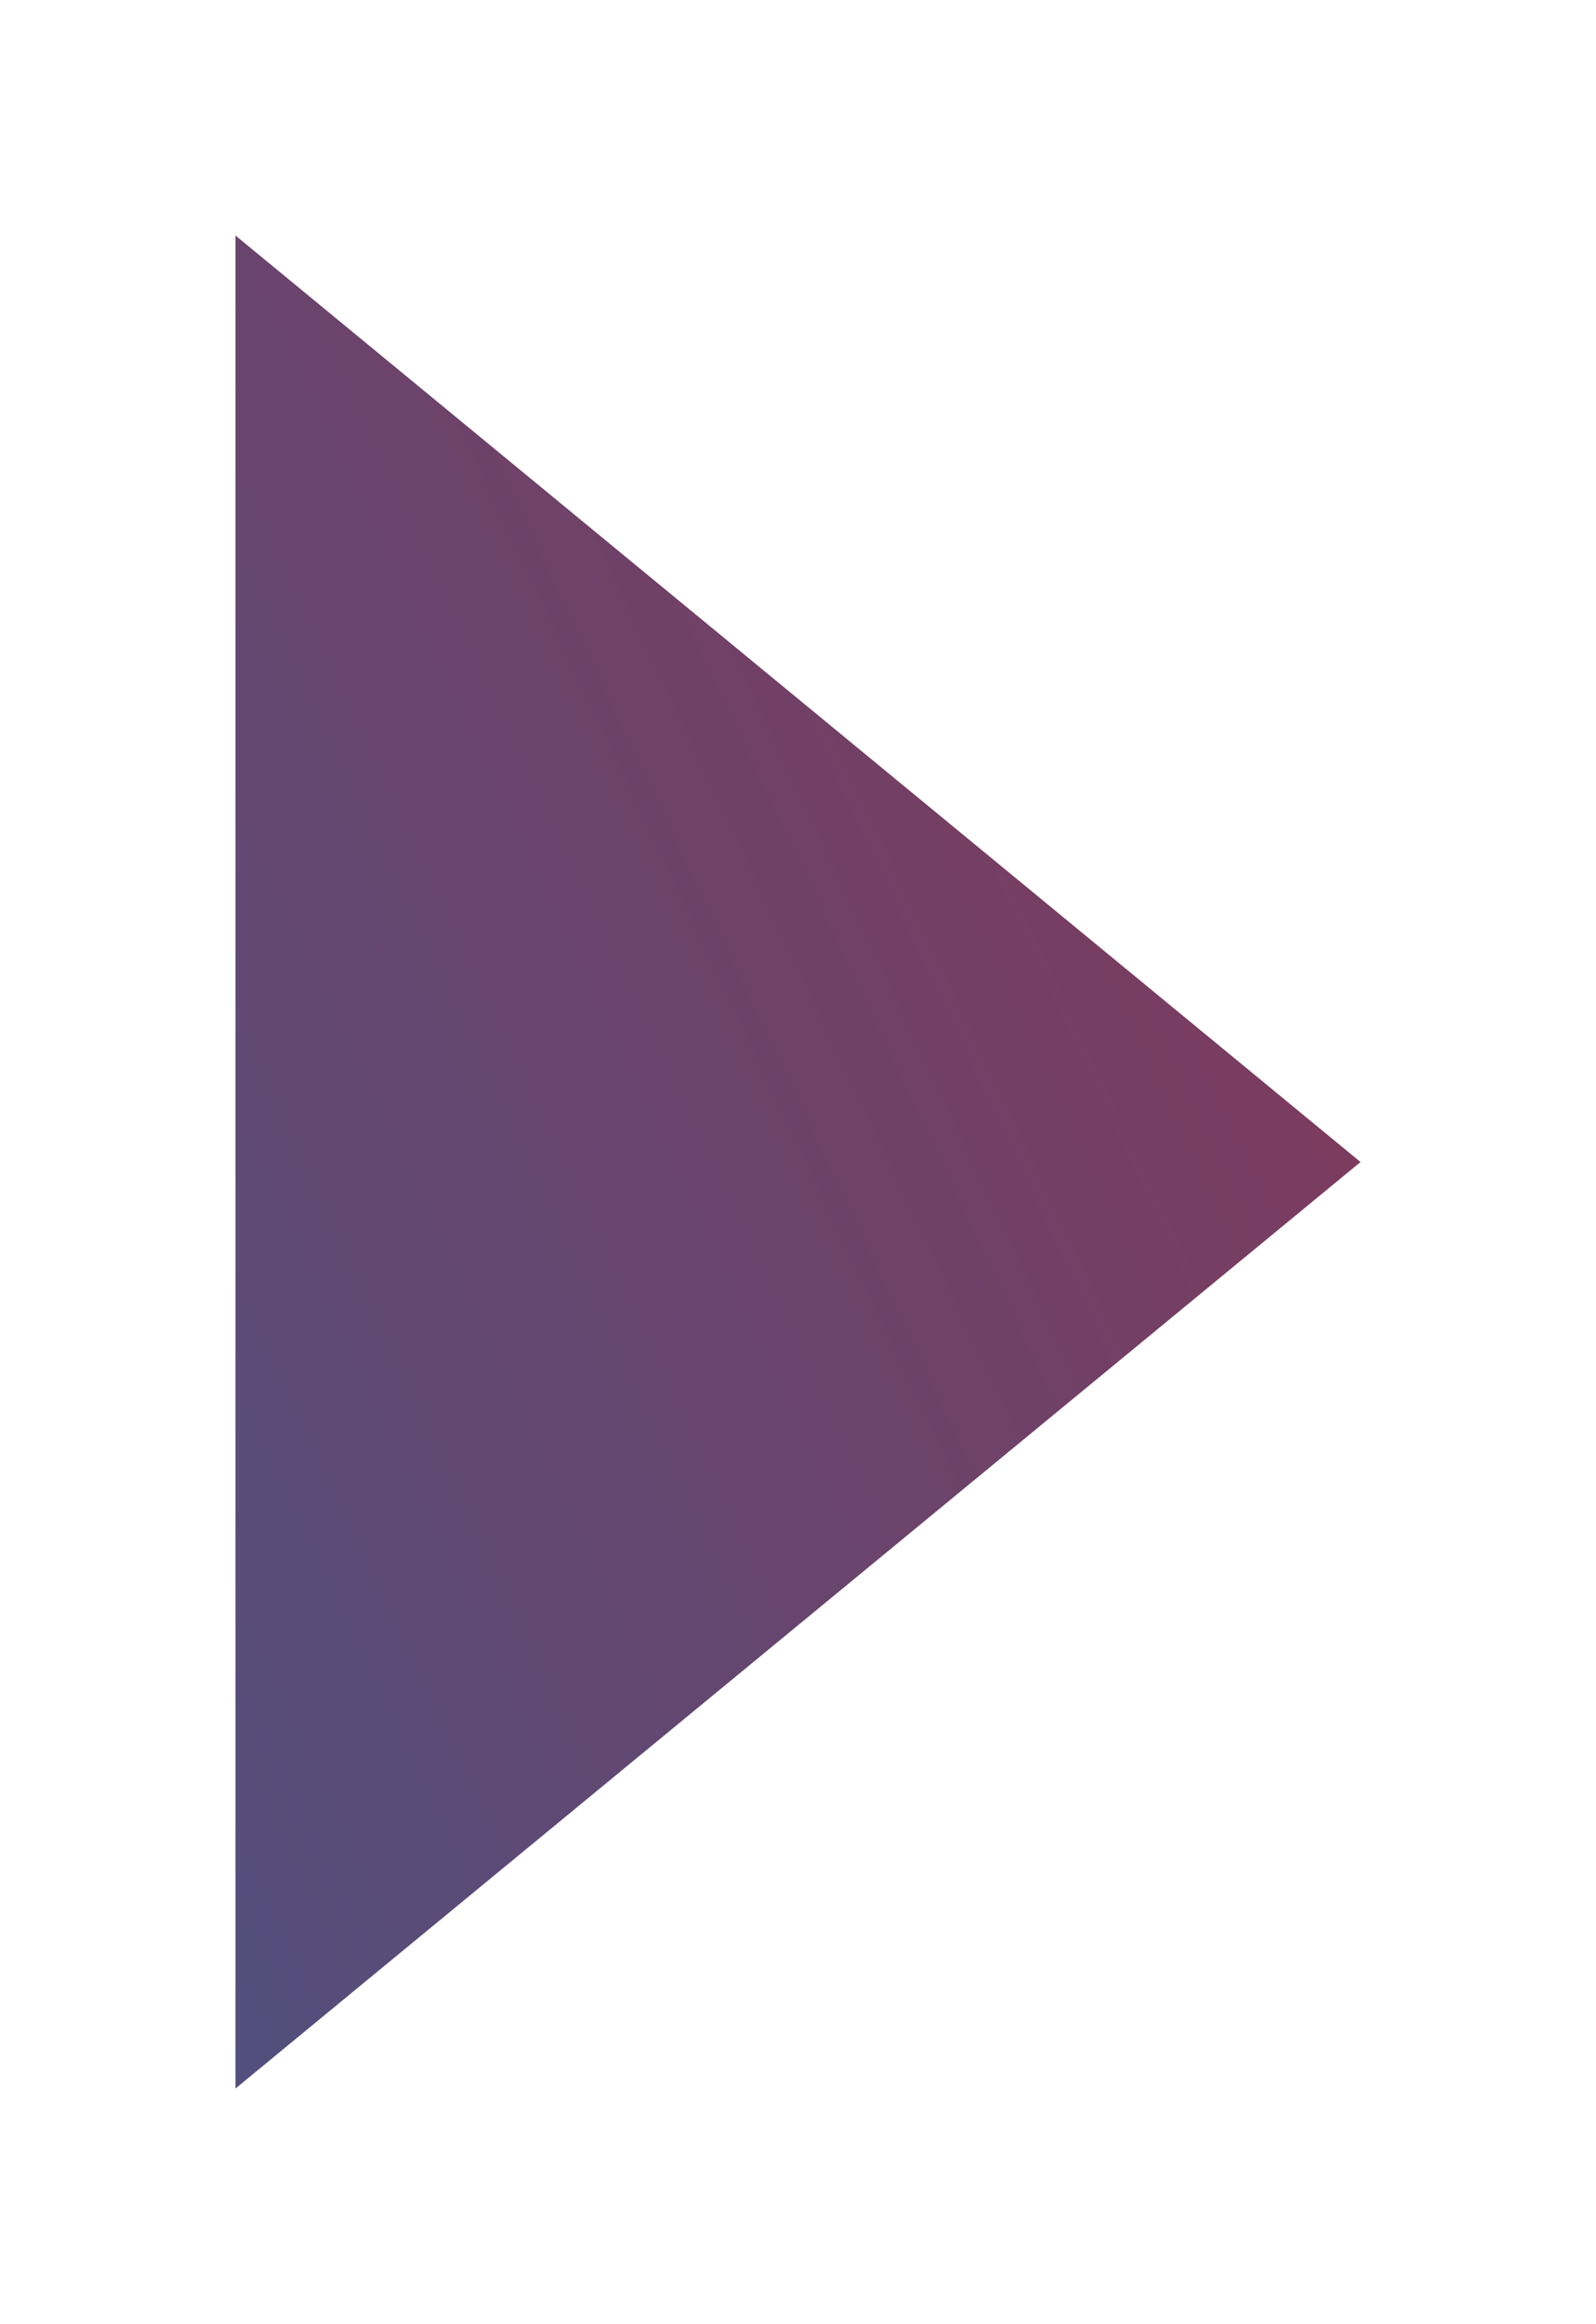 <svg xmlns="http://www.w3.org/2000/svg" xmlns:xlink="http://www.w3.org/1999/xlink" width="61" height="88.817" viewBox="0 0 61 88.817">
  <defs>
    <linearGradient id="linear-gradient" x1="-2.059" y1="-2.482" x2="2.043" y2="2.923" gradientUnits="objectBoundingBox">
      <stop offset="0" stop-color="#ff0001"/>
      <stop offset="0.573" stop-color="#6e4269"/>
      <stop offset="1" stop-color="#0174b6"/>
    </linearGradient>
    <filter id="Polygon_23" x="0" y="0" width="61" height="88.817" filterUnits="userSpaceOnUse">
      <feOffset dy="3" input="SourceAlpha"/>
      <feGaussianBlur stdDeviation="3" result="blur"/>
      <feFlood flood-opacity="0.251"/>
      <feComposite operator="in" in2="blur"/>
      <feComposite in="SourceGraphic"/>
    </filter>
  </defs>
  <g transform="matrix(1, 0, 0, 1, 0, 0)" filter="url(#Polygon_23)">
    <path id="Polygon_23-2" data-name="Polygon 23" d="M35.409,0,70.817,43H0Z" transform="translate(52 6) rotate(90)" fill="url(#linear-gradient)"/>
  </g>
</svg>
